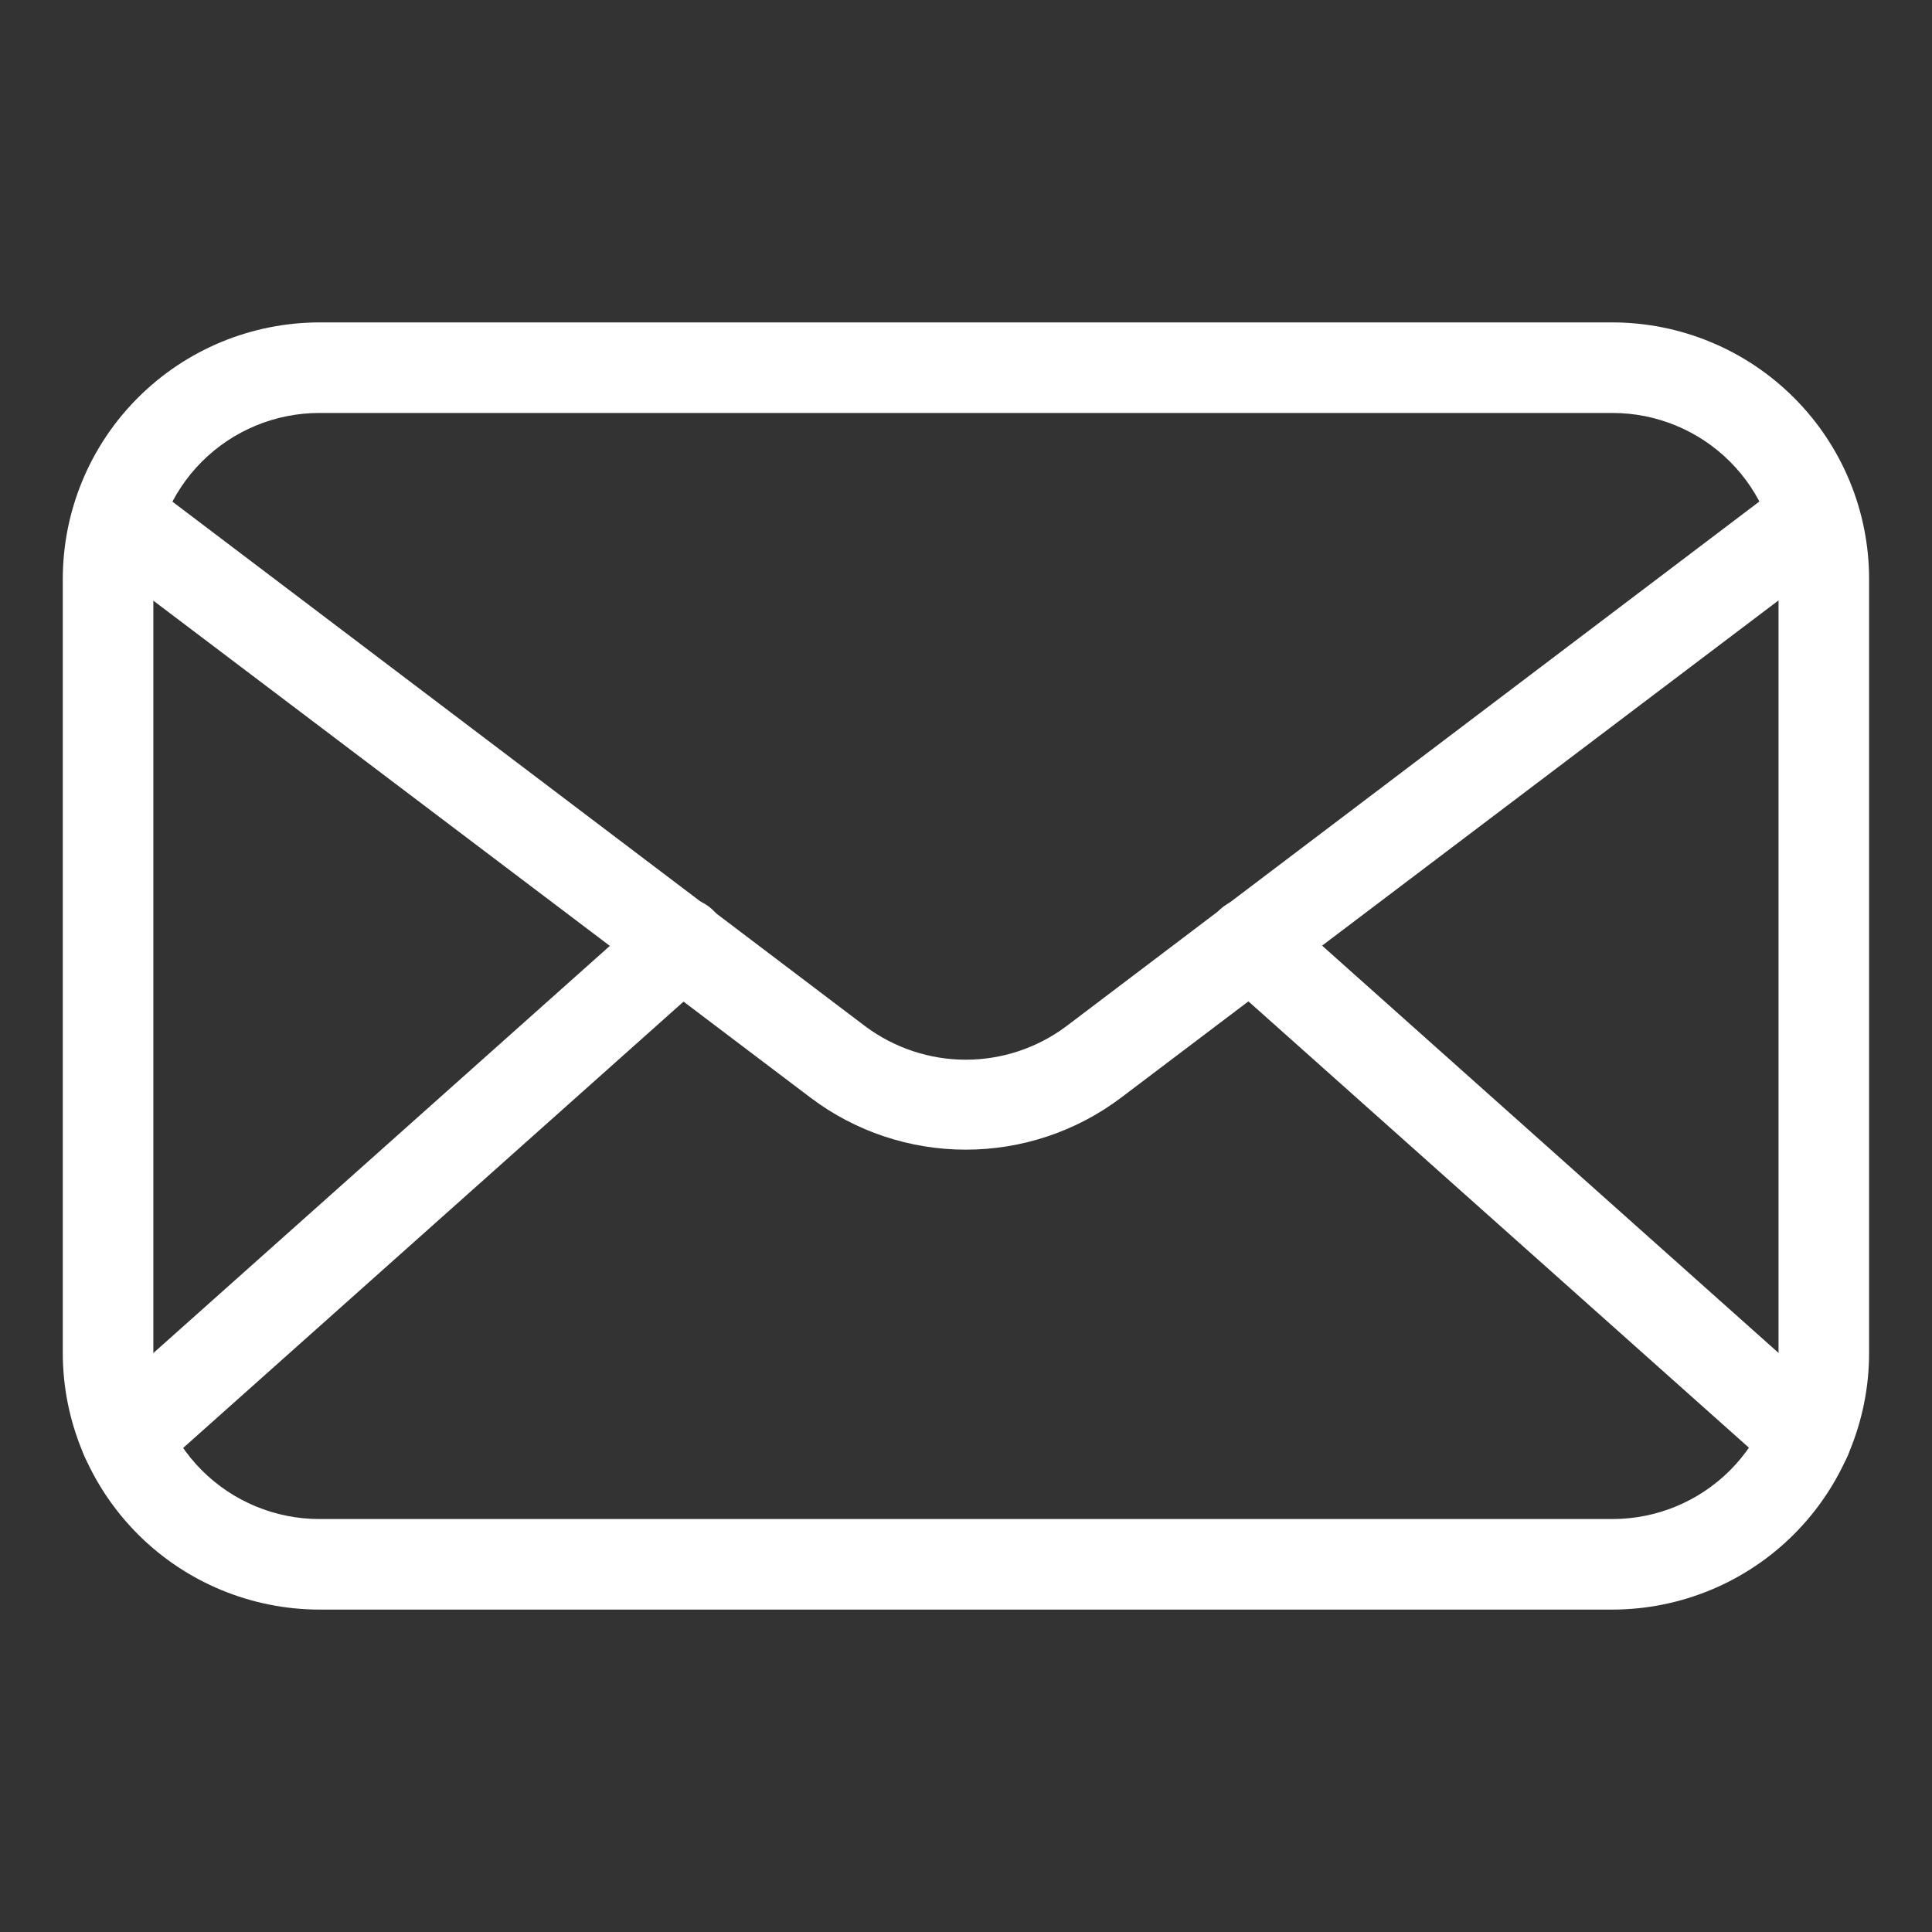 <svg width="16" height="16" viewBox="0 0 16 16" fill="none" xmlns="http://www.w3.org/2000/svg">
<rect x="0" y="0" width="16" height="16" fill="#333333" stroke="none"/>
<g id="Email">
<path id="Vector" d="M13.354 13.33H2.645C2.081 13.329 1.541 13.105 1.143 12.707C0.744 12.308 0.52 11.768 0.52 11.205V4.795C0.52 4.232 0.744 3.691 1.143 3.293C1.541 2.895 2.081 2.671 2.645 2.67H13.354C13.918 2.671 14.458 2.895 14.856 3.293C15.255 3.691 15.479 4.232 15.479 4.795V11.205C15.479 11.768 15.255 12.308 14.856 12.707C14.458 13.105 13.918 13.329 13.354 13.33ZM2.645 3.42C2.28 3.42 1.93 3.565 1.672 3.823C1.414 4.081 1.27 4.43 1.27 4.795V11.205C1.27 11.57 1.414 11.919 1.672 12.177C1.93 12.435 2.28 12.58 2.645 12.58H13.354C13.719 12.58 14.069 12.435 14.327 12.177C14.585 11.919 14.729 11.57 14.729 11.205V4.795C14.729 4.43 14.585 4.081 14.327 3.823C14.069 3.565 13.719 3.42 13.354 3.42H2.645Z" fill="white"/>
<path id="Vector_2" d="M7.998 9.521C7.536 9.521 7.085 9.371 6.716 9.093L0.878 4.678C0.837 4.649 0.802 4.612 0.775 4.569C0.749 4.527 0.731 4.479 0.723 4.429C0.715 4.379 0.718 4.328 0.73 4.28C0.742 4.231 0.764 4.185 0.795 4.145C0.825 4.105 0.863 4.071 0.907 4.046C0.951 4.021 0.999 4.005 1.049 3.999C1.099 3.993 1.15 3.997 1.198 4.011C1.247 4.025 1.292 4.049 1.331 4.081L7.168 8.501C7.408 8.679 7.699 8.776 7.998 8.776C8.297 8.776 8.589 8.679 8.828 8.501L14.666 4.081C14.705 4.049 14.75 4.025 14.798 4.011C14.847 3.997 14.897 3.993 14.947 3.999C14.998 4.005 15.046 4.021 15.089 4.046C15.133 4.071 15.171 4.105 15.202 4.145C15.232 4.185 15.254 4.231 15.267 4.28C15.279 4.328 15.281 4.379 15.273 4.429C15.266 4.479 15.248 4.527 15.221 4.569C15.195 4.612 15.16 4.649 15.118 4.678L9.281 9.093C8.911 9.371 8.461 9.521 7.998 9.521Z" fill="white"/>
<path id="Vector_3" d="M1.044 12.284C0.967 12.285 0.893 12.262 0.83 12.219C0.768 12.175 0.72 12.114 0.693 12.043C0.665 11.972 0.661 11.895 0.679 11.821C0.697 11.747 0.737 11.68 0.794 11.63L5.394 7.527C5.468 7.461 5.565 7.427 5.665 7.432C5.764 7.438 5.857 7.483 5.924 7.557C5.99 7.631 6.024 7.729 6.018 7.828C6.013 7.928 5.968 8.021 5.894 8.087L1.294 12.19C1.225 12.252 1.136 12.286 1.044 12.284ZM14.959 12.284C14.866 12.286 14.777 12.252 14.709 12.19L10.108 8.087C10.034 8.021 9.989 7.928 9.984 7.828C9.978 7.729 10.012 7.631 10.079 7.557C10.145 7.483 10.238 7.438 10.337 7.432C10.437 7.427 10.534 7.461 10.608 7.527L15.206 11.63C15.263 11.68 15.303 11.747 15.321 11.821C15.339 11.895 15.334 11.972 15.307 12.043C15.28 12.114 15.232 12.175 15.169 12.219C15.106 12.262 15.032 12.285 14.956 12.284H14.959Z" fill="white"/>
</g>
</svg>
